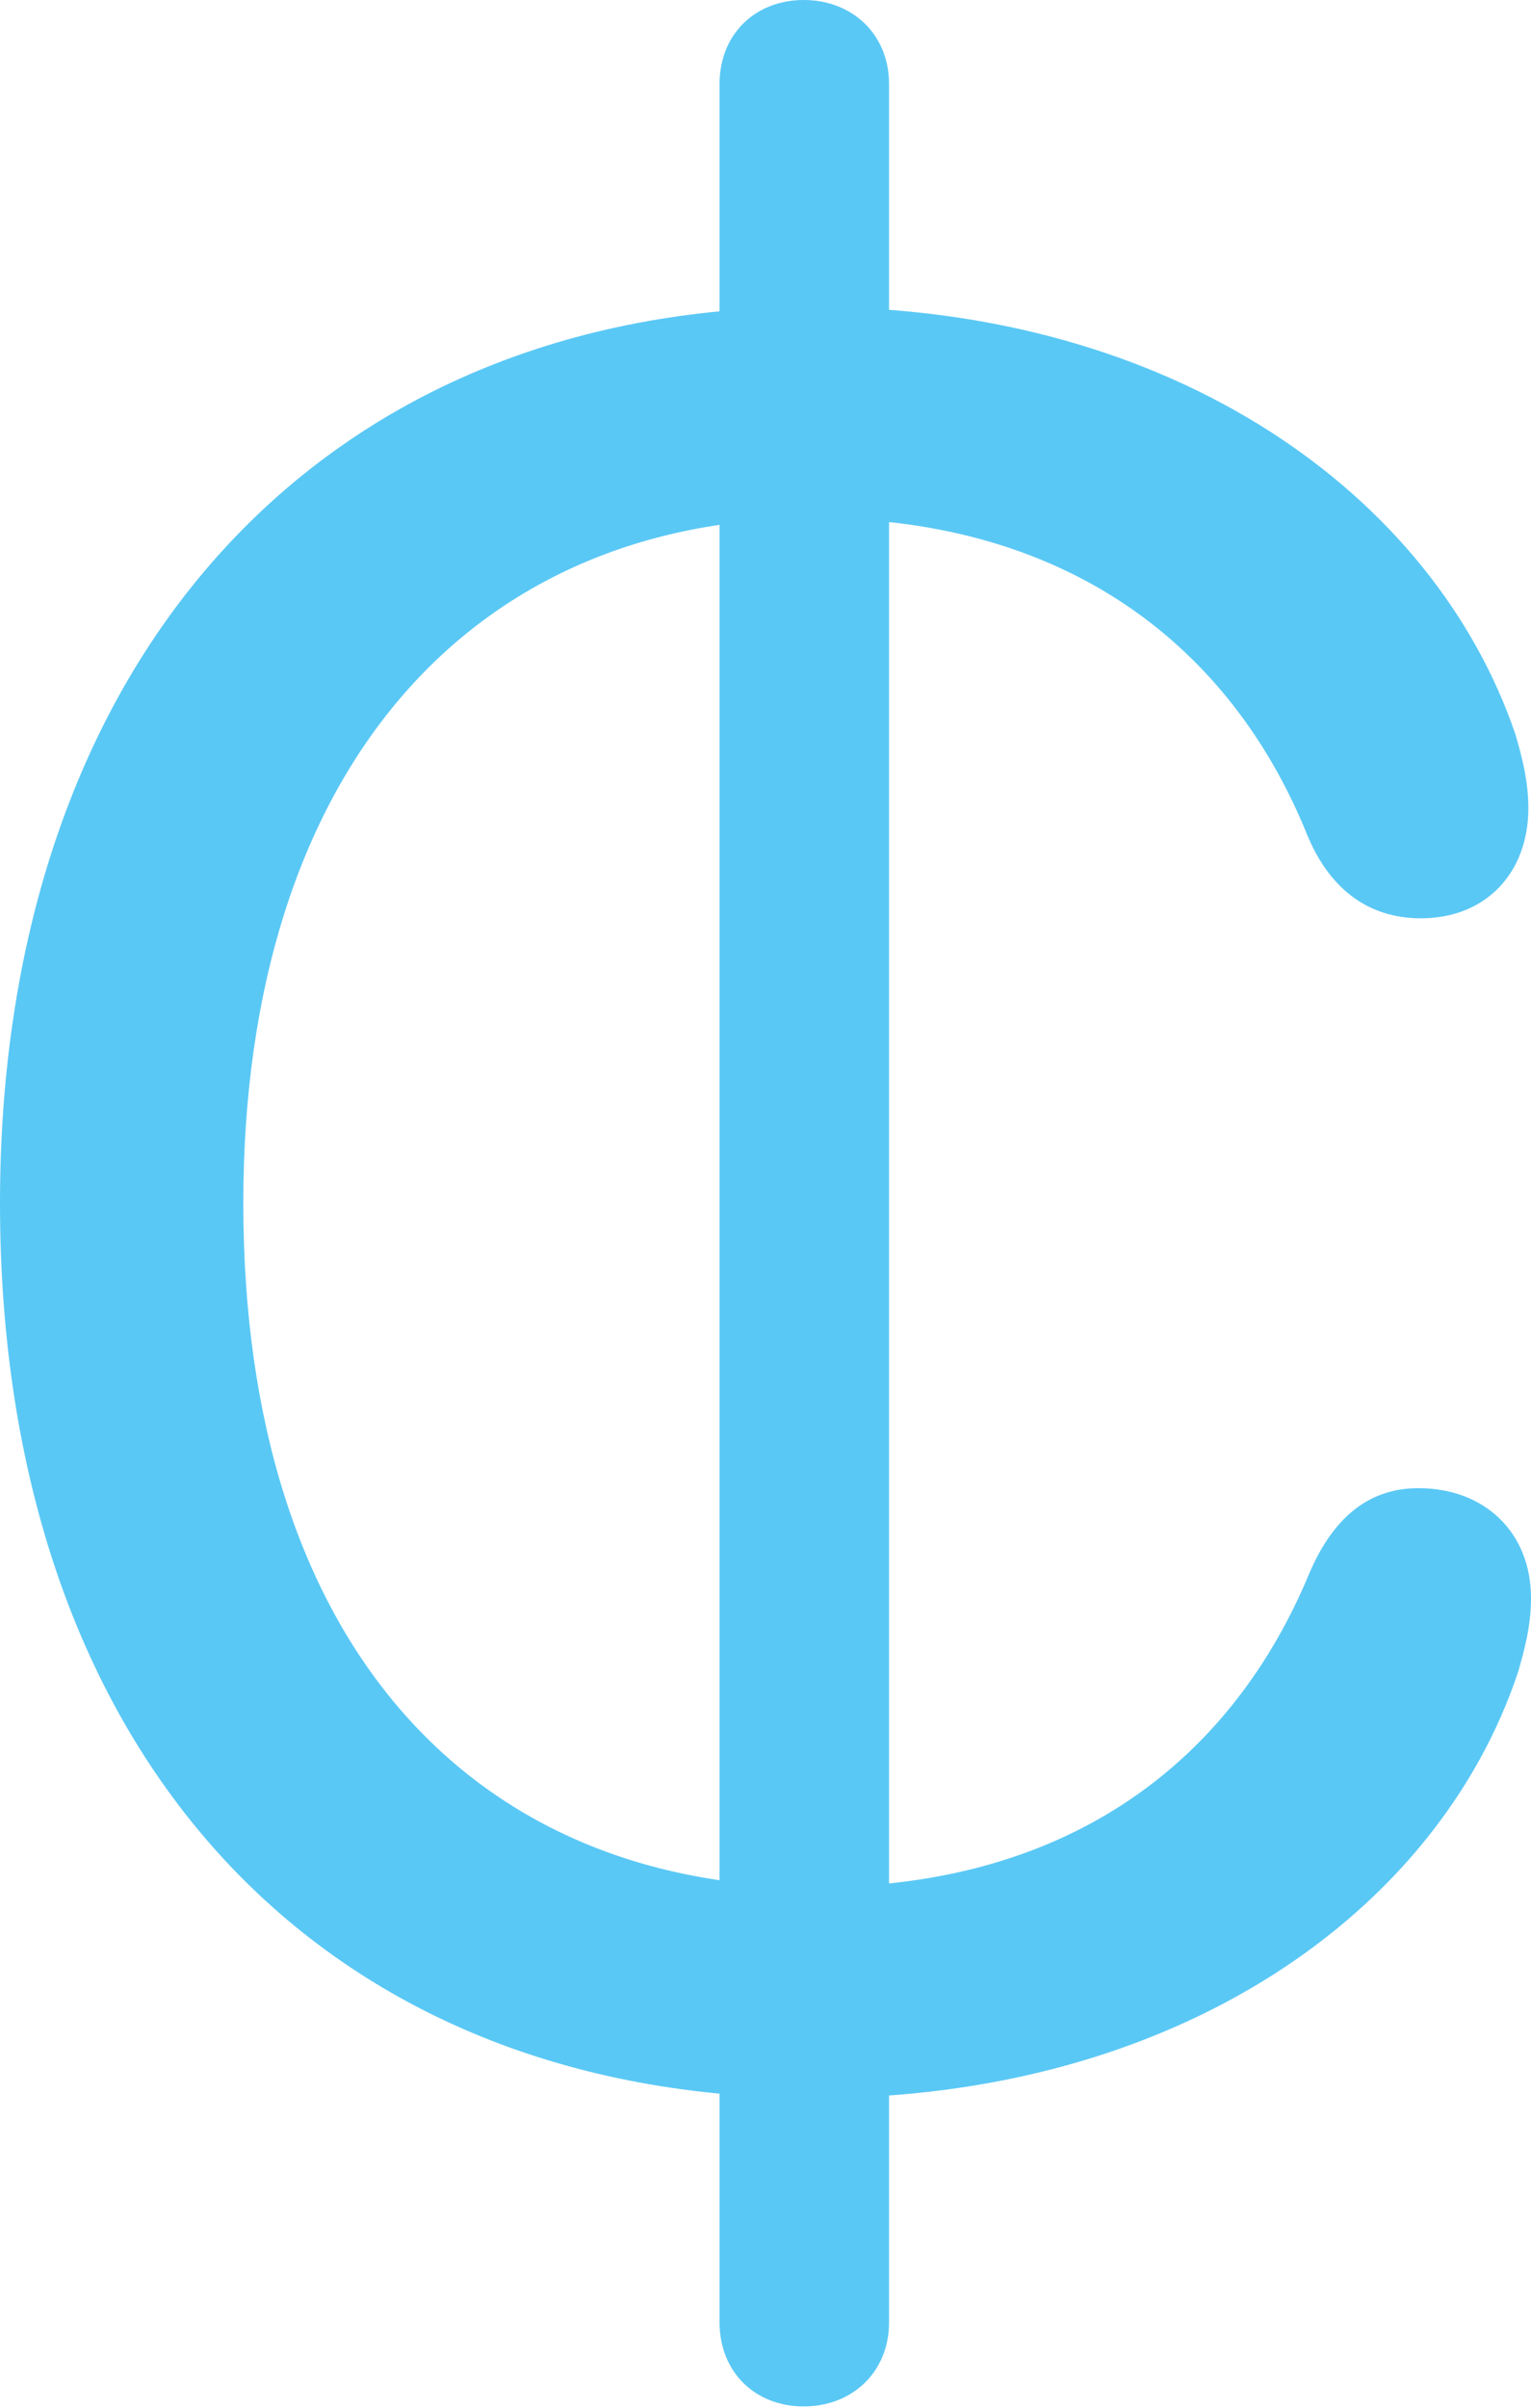 <?xml version="1.0" encoding="UTF-8"?>
<!--Generator: Apple Native CoreSVG 175.5-->
<!DOCTYPE svg
PUBLIC "-//W3C//DTD SVG 1.1//EN"
       "http://www.w3.org/Graphics/SVG/1.1/DTD/svg11.dtd">
<svg version="1.1" xmlns="http://www.w3.org/2000/svg" xmlns:xlink="http://www.w3.org/1999/xlink" width="14.441" height="22.693">
 <g>
  <rect height="22.693" opacity="0" width="14.441" x="0" y="0"/>
  <path d="M7.69 19.775C11.096 19.775 13.562 18.03 14.319 15.759C14.38 15.552 14.441 15.32 14.441 15.063C14.441 14.441 14.002 14.026 13.379 14.026C12.878 14.026 12.561 14.343 12.354 14.819C11.633 16.565 10.12 17.786 7.703 17.786C4.468 17.786 2.295 15.503 2.295 11.34C2.295 7.263 4.443 4.883 7.678 4.883C10.095 4.883 11.609 6.116 12.317 7.837C12.524 8.362 12.891 8.655 13.403 8.655C14.014 8.655 14.416 8.228 14.416 7.617C14.416 7.361 14.355 7.129 14.294 6.921C13.525 4.663 11.072 2.893 7.666 2.893C3.052 2.893 0 6.189 0 11.34C0 16.565 3.052 19.775 7.69 19.775ZM7.581 22.681C8.032 22.681 8.386 22.363 8.386 21.887L8.386 0.793C8.386 0.317 8.032 0 7.581 0C7.129 0 6.787 0.317 6.787 0.793L6.787 21.887C6.787 22.363 7.129 22.681 7.581 22.681Z" fill="#5ac8f5"/>
 </g>
</svg>
